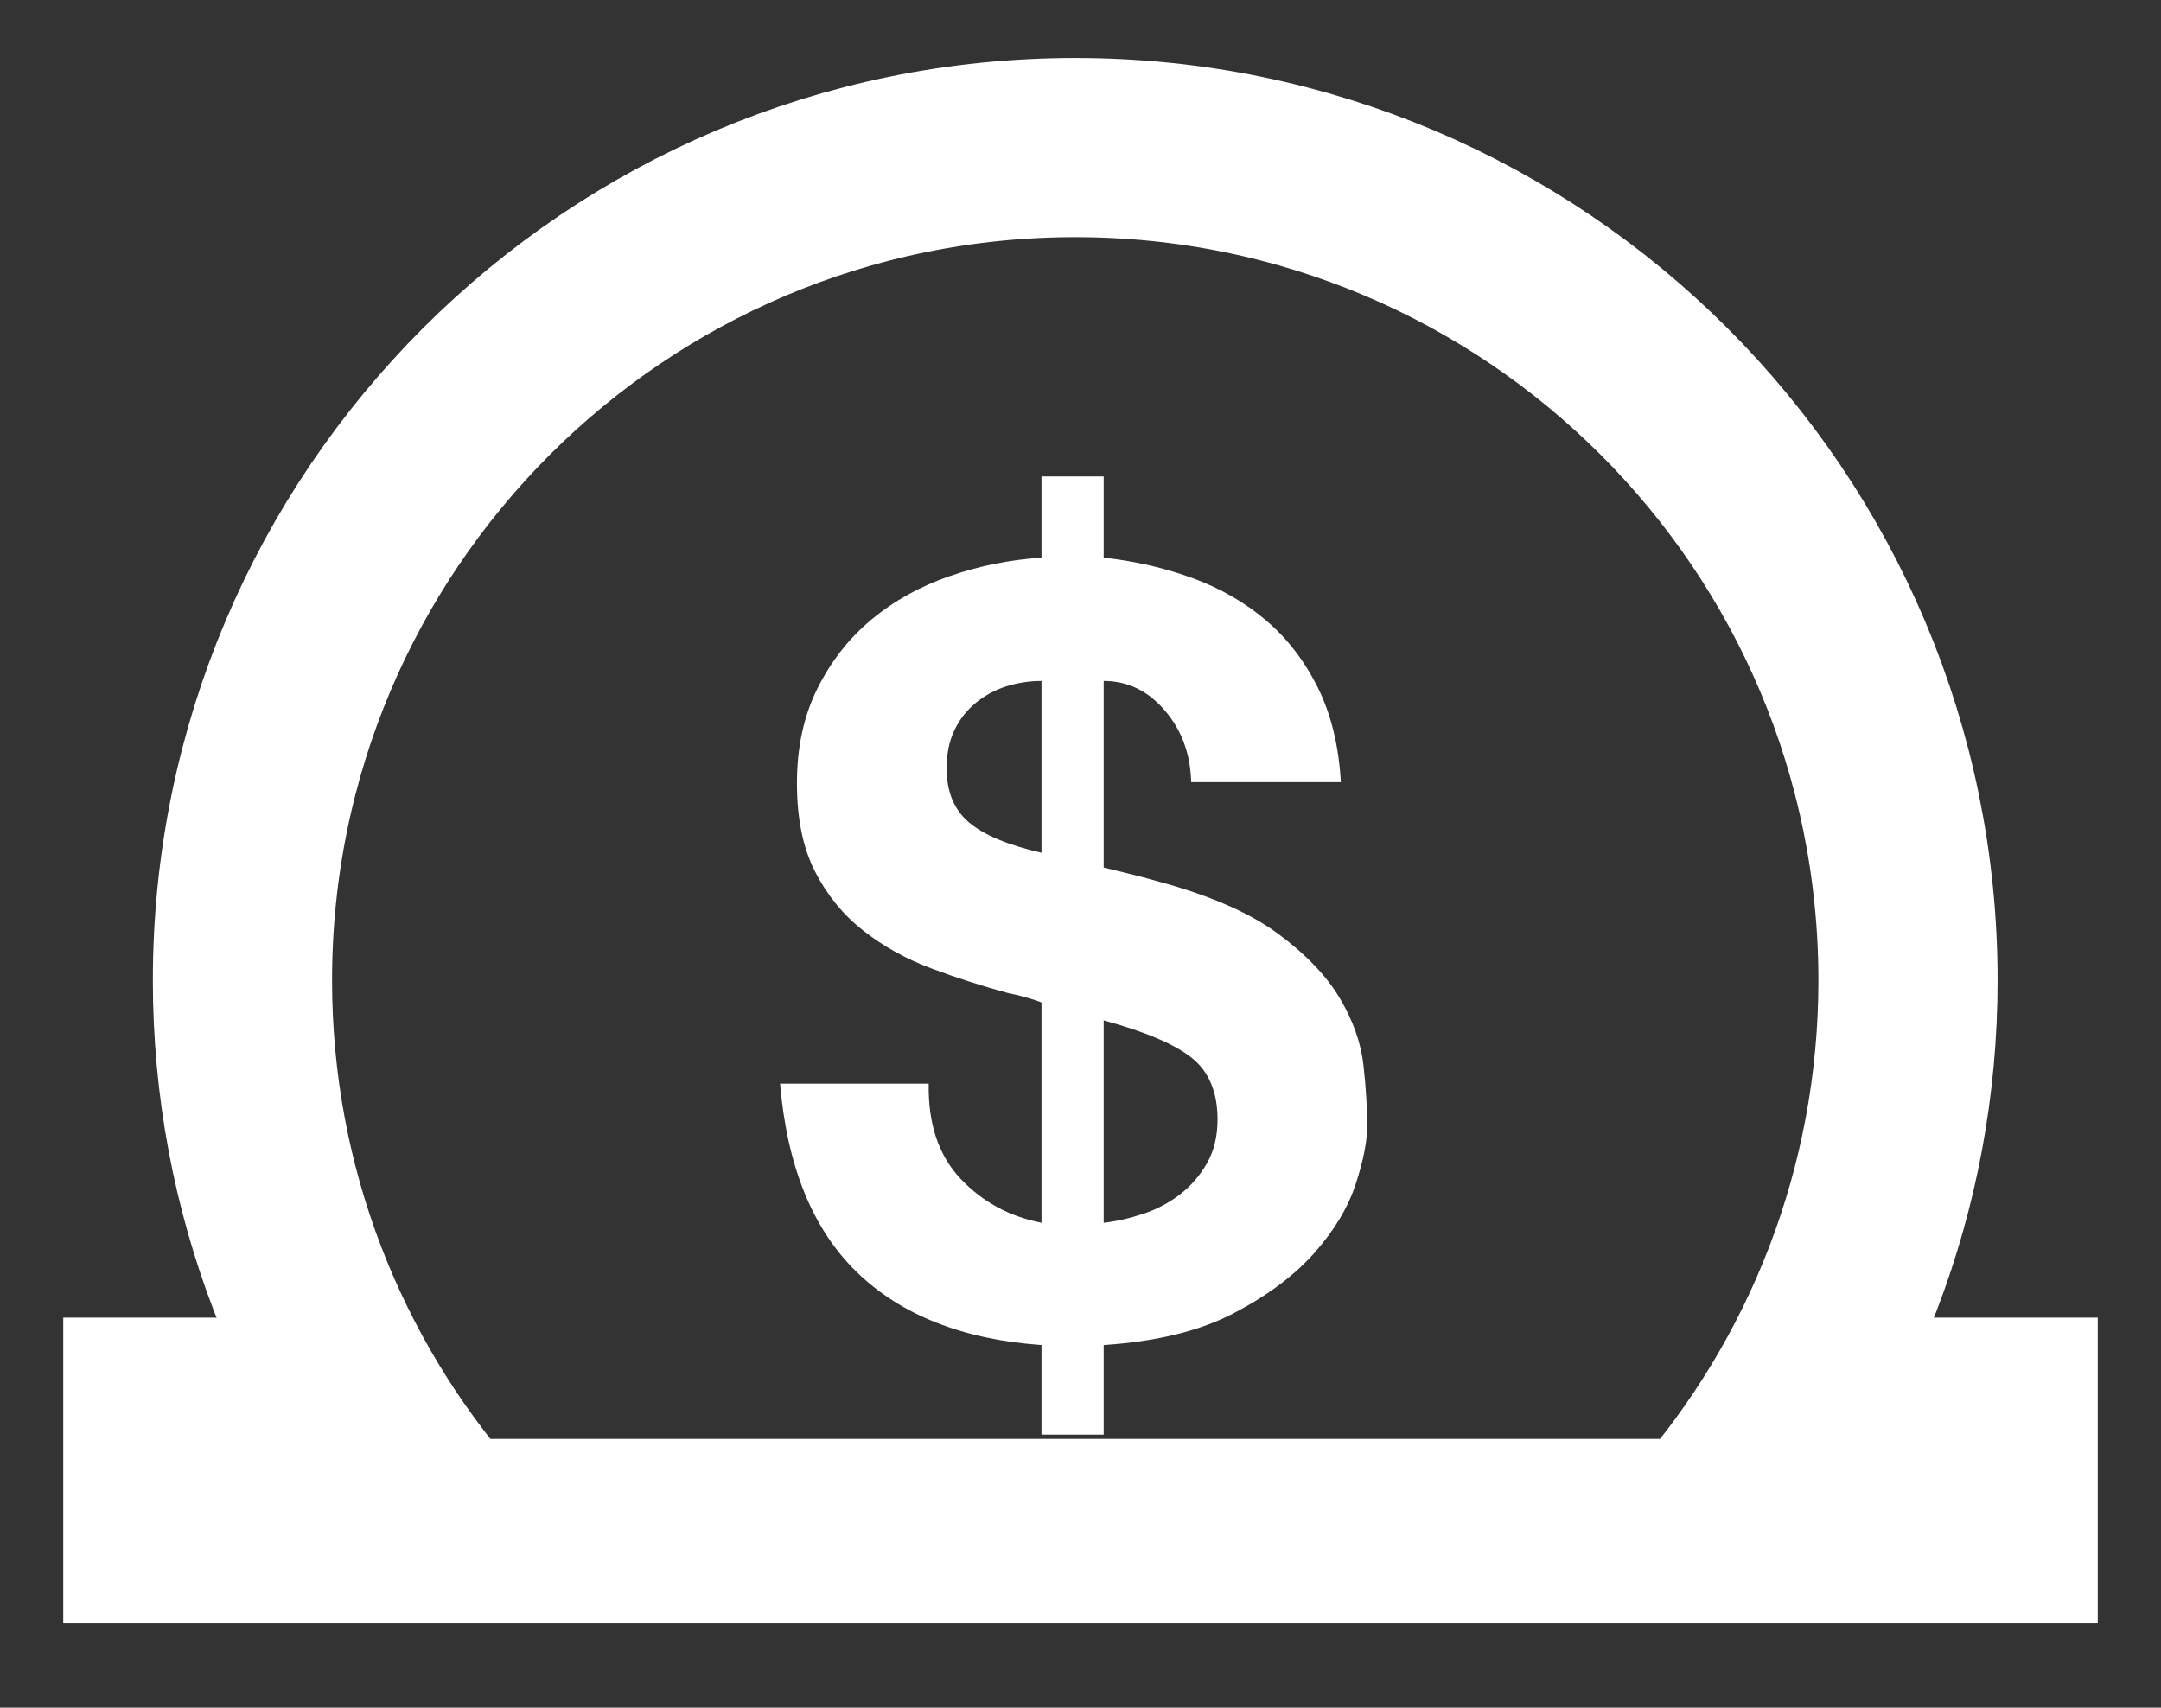 <?xml version="1.0" encoding="UTF-8"?>
<svg width="205px" height="162px" viewBox="0 0 205 162" version="1.1" xmlns="http://www.w3.org/2000/svg" xmlns:xlink="http://www.w3.org/1999/xlink">
    <rect x="0" y="0" width="205" height="162" fill="#333333" stroke="none"/>
    <title>Slice</title>
    <g id="Page-1" stroke="none" stroke-width="1" fill="none" fill-rule="evenodd">
        <path d="M102,14 C145.63,14 181,49.37 181,93 C181,112.914 173.632,131.107 161.473,145.002 L42.527,145.002 C30.368,131.107 23,112.914 23,93 C23,49.37 58.37,14 102,14 Z" id="Combined-Shape" stroke="#FFFFFF" stroke-width="17"></path>
        <g id="$" transform="translate(74, 28)" fill="#FFFFFF" fill-rule="nonzero">
            <path d="M14.1,74.8 L0,74.8 C0.667,82.667 3.1,88.633 7.3,92.7 C11.5,96.767 17.333,99.067 24.8,99.6 L24.8,108.1 L30.7,108.1 L30.7,99.6 C35.7,99.267 39.8,98.267 43,96.6 C46.2,94.933 48.75,93.033 50.65,90.9 C52.55,88.767 53.867,86.583 54.6,84.35 C55.333,82.117 55.7,80.267 55.7,78.8 C55.7,77.133 55.583,75.233 55.35,73.1 C55.117,70.967 54.367,68.833 53.1,66.7 C51.833,64.567 49.867,62.517 47.2,60.55 C44.533,58.583 40.733,56.933 35.8,55.6 C34.867,55.333 33.983,55.1 33.15,54.9 C32.317,54.7 31.5,54.5 30.7,54.3 L30.7,36.6 C32.967,36.6 34.9,37.533 36.5,39.4 C38.1,41.267 38.933,43.533 39,46.2 L53.2,46.2 C53,42.733 52.267,39.733 51,37.2 C49.733,34.667 48.1,32.55 46.1,30.85 C44.1,29.15 41.783,27.817 39.15,26.85 C36.517,25.883 33.7,25.233 30.7,24.9 L30.7,17.2 L24.8,17.2 L24.8,24.9 C21.8,25.1 18.9,25.683 16.1,26.65 C13.3,27.617 10.833,28.983 8.7,30.75 C6.567,32.517 4.85,34.7 3.55,37.3 C2.25,39.9 1.6,42.9 1.6,46.3 C1.6,49.633 2.167,52.417 3.3,54.65 C4.433,56.883 5.95,58.75 7.85,60.25 C9.75,61.75 11.9,62.95 14.3,63.85 C16.7,64.75 19.133,65.533 21.6,66.2 C22.267,66.333 22.883,66.483 23.45,66.65 C24.017,66.817 24.467,66.967 24.8,67.1 L24.8,88 C21.733,87.4 19.167,86 17.1,83.8 C15.033,81.6 14.033,78.6 14.1,74.8 Z M30.7,88 L30.7,68.8 C34.633,69.867 37.417,71.05 39.05,72.35 C40.683,73.65 41.5,75.6 41.5,78.2 C41.5,79.8 41.167,81.183 40.5,82.35 C39.833,83.517 38.983,84.5 37.95,85.3 C36.917,86.1 35.75,86.717 34.45,87.15 C33.15,87.583 31.9,87.867 30.7,88 Z M24.8,36.6 L24.8,52.9 C21.6,52.167 19.3,51.2 17.9,50 C16.5,48.8 15.8,47.1 15.8,44.9 C15.8,43.5 16.05,42.283 16.55,41.25 C17.05,40.217 17.733,39.35 18.6,38.65 C19.467,37.95 20.433,37.433 21.5,37.1 C22.567,36.767 23.667,36.6 24.8,36.6 Z" id="Shape"></path>
        </g>
        <path d="M6,125 L11.938,125 L30.306,125 C26.954,141.001 49.288,149.001 97.307,149 C145.326,148.999 170.592,140.999 173.105,125 C182.607,125 187.639,125 188.201,125 C188.763,125 189.324,125 189.886,125 L199,125 L199,154 L6,154 L6,125 Z" id="Rectangle-Copy" fill="#FFFFFF"></path>
    </g>
</svg>